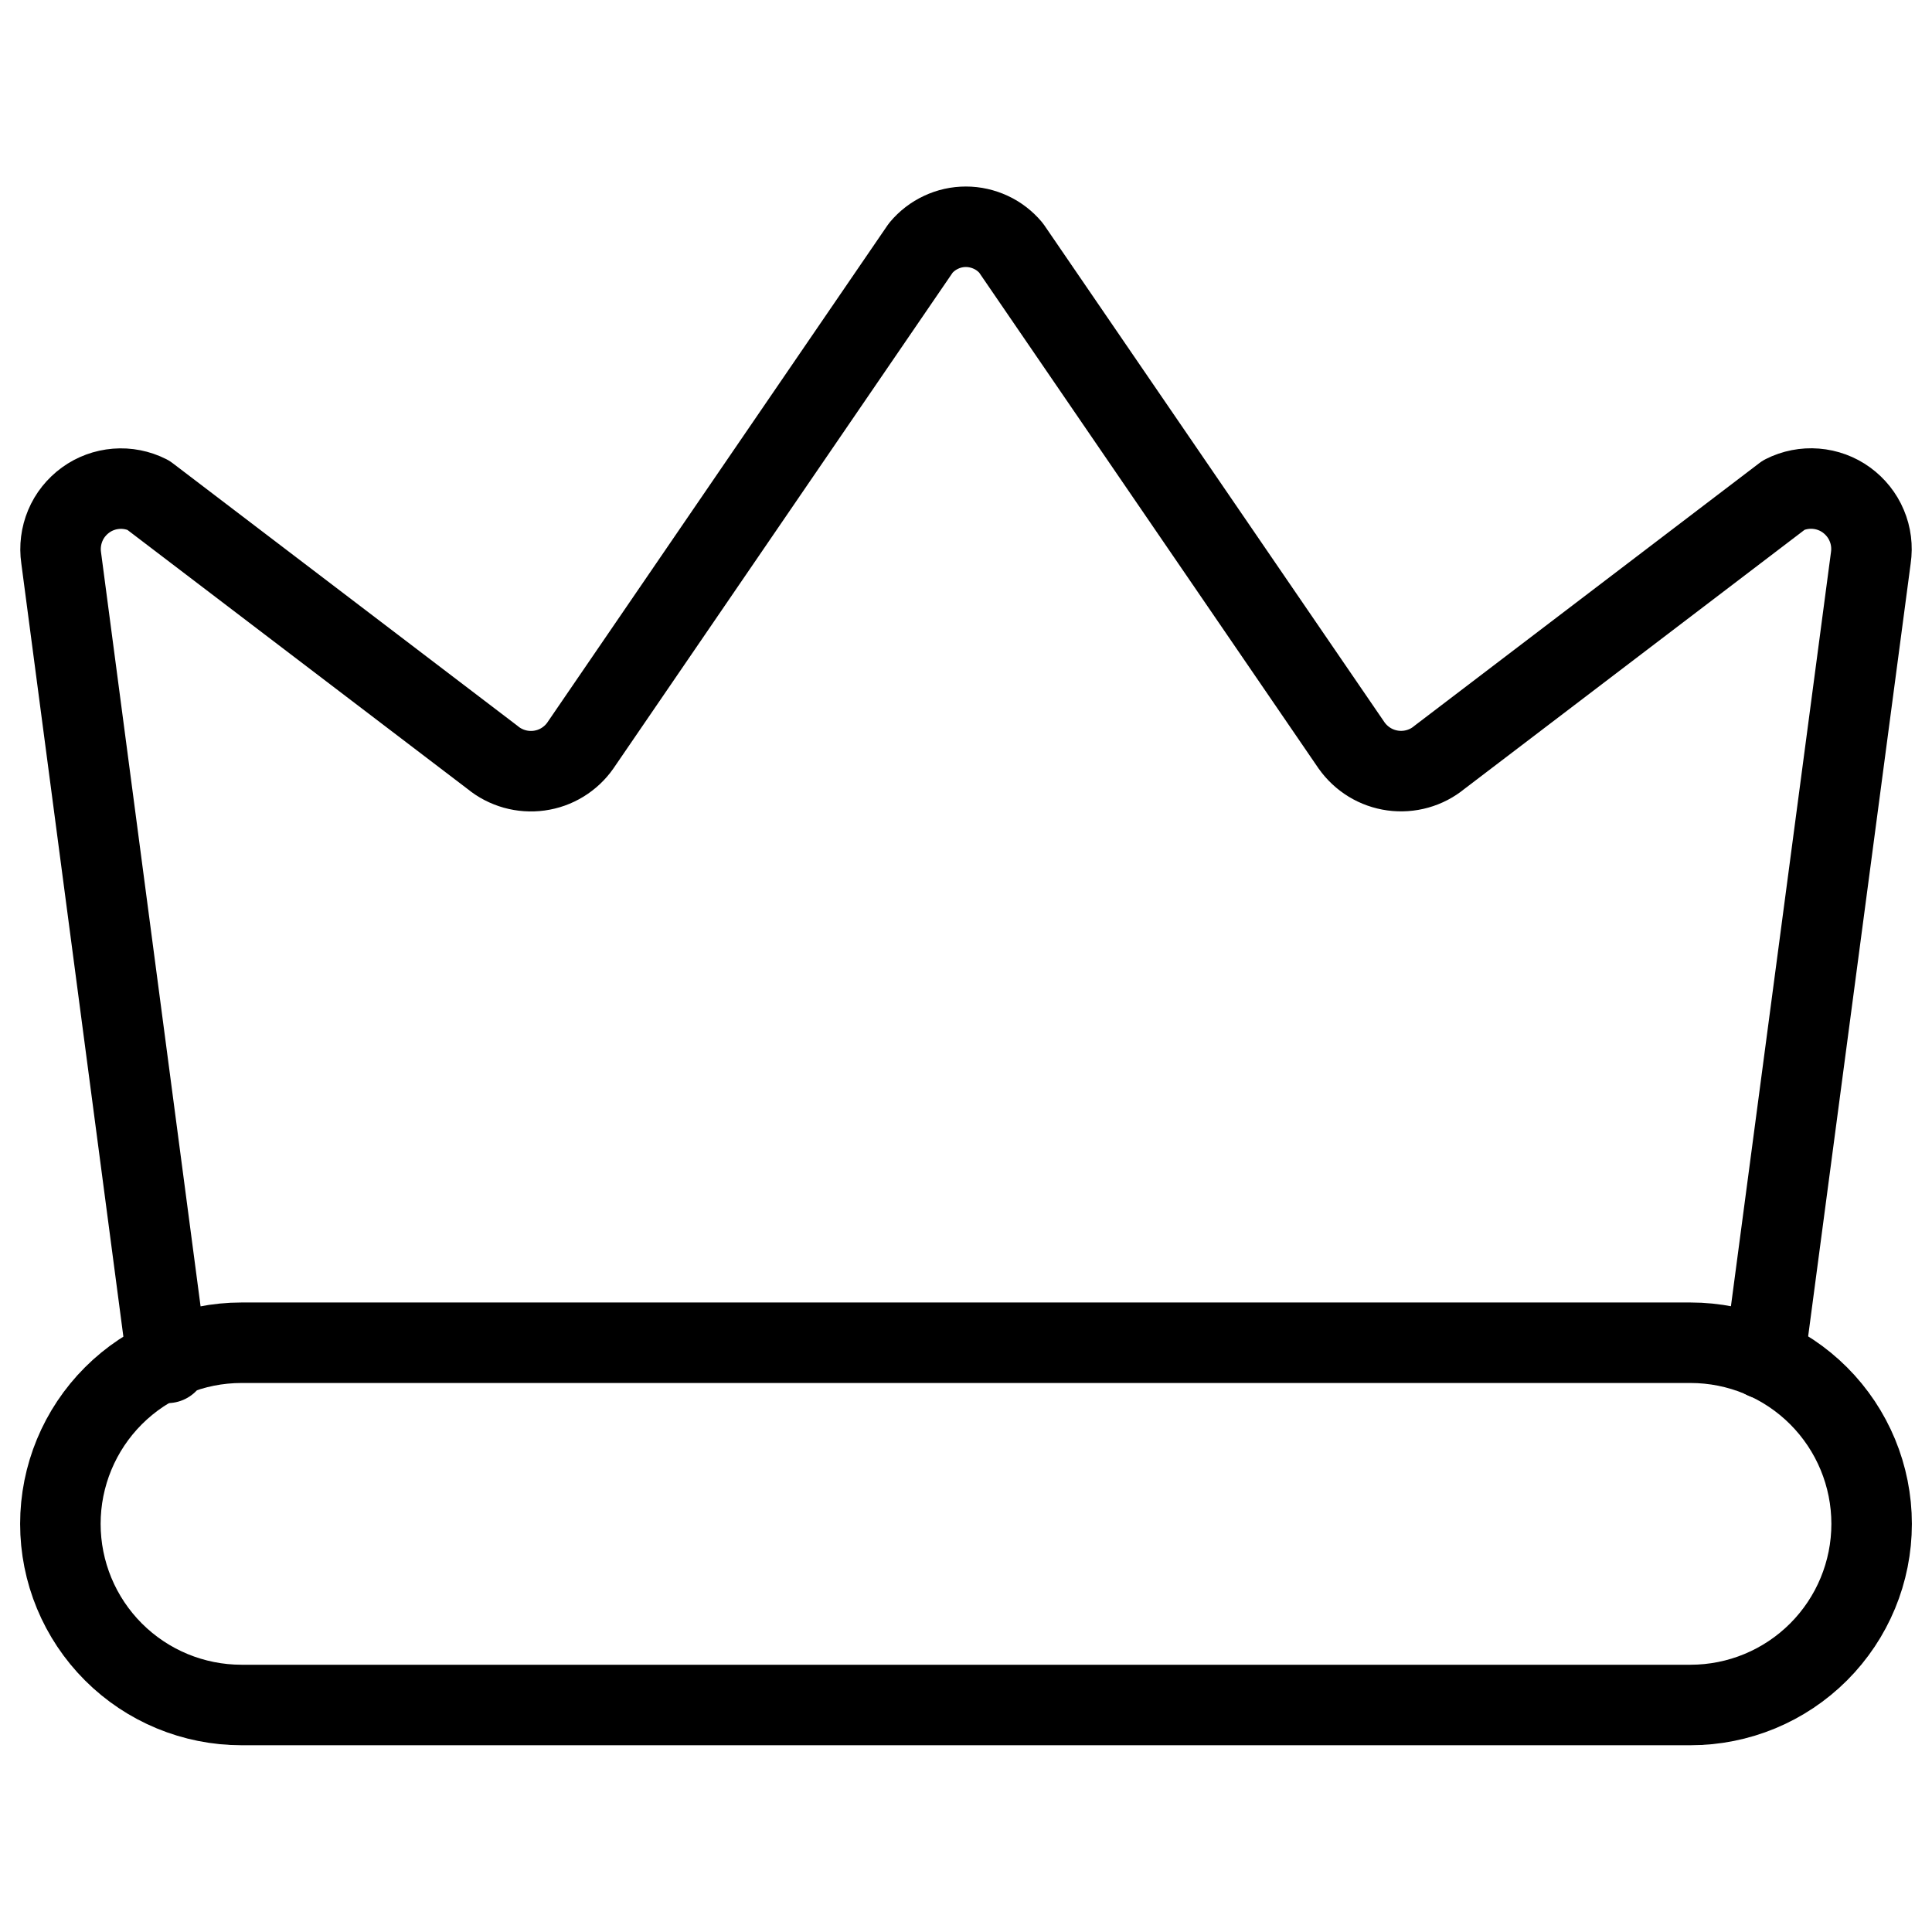 <svg xmlns="http://www.w3.org/2000/svg" fill="none" viewBox="0 0 24 24" id="Vip-Crown-Queen-1--Streamline-Ultimate">
  <desc>
    Vip Crown Queen 1 Streamline Icon: https://streamlinehq.com
  </desc>
  <path stroke="#000000" stroke-linecap="round" stroke-linejoin="round" d="m21.92 16.88 1.32 -9.95c0.02 -0.136 0.003 -0.275 -0.051 -0.402 -0.053 -0.127 -0.141 -0.236 -0.252 -0.317 -0.111 -0.081 -0.243 -0.129 -0.38 -0.14 -0.137 -0.011 -0.275 0.016 -0.397 0.078l-4.28 3.26c-0.08 0.066 -0.172 0.114 -0.272 0.142 -0.099 0.028 -0.204 0.035 -0.306 0.021 -0.102 -0.014 -0.201 -0.049 -0.289 -0.103 -0.088 -0.054 -0.164 -0.125 -0.224 -0.21l-4.23 -6.18c-0.069 -0.082 -0.154 -0.148 -0.251 -0.193 -0.097 -0.045 -0.202 -0.069 -0.309 -0.069 -0.107 0 -0.212 0.023 -0.309 0.069 -0.097 0.045 -0.182 0.111 -0.251 0.193L7.21 9.26c-0.059 0.085 -0.135 0.156 -0.223 0.21 -0.088 0.054 -0.186 0.089 -0.289 0.103 -0.102 0.014 -0.206 0.007 -0.306 -0.021 -0.099 -0.028 -0.192 -0.076 -0.272 -0.142l-4.28 -3.26c-0.123 -0.062 -0.26 -0.089 -0.397 -0.078 -0.137 0.011 -0.269 0.059 -0.38 0.14 -0.111 0.081 -0.199 0.19 -0.252 0.317 -0.053 0.127 -0.071 0.266 -0.051 0.402L2.08 16.93" stroke-width="1"></path>
  <path stroke="#000000" stroke-linecap="round" stroke-linejoin="round" d="M21 16.68H3c-0.597 0 -1.169 0.237 -1.591 0.659 -0.422 0.422 -0.659 0.994 -0.659 1.591 0 0.597 0.237 1.169 0.659 1.591 0.422 0.422 0.994 0.659 1.591 0.659h18c0.597 0 1.169 -0.237 1.591 -0.659 0.422 -0.422 0.659 -0.994 0.659 -1.591 0 -0.597 -0.237 -1.169 -0.659 -1.591 -0.422 -0.422 -0.994 -0.659 -1.591 -0.659Z" stroke-width="1"></path>
</svg>